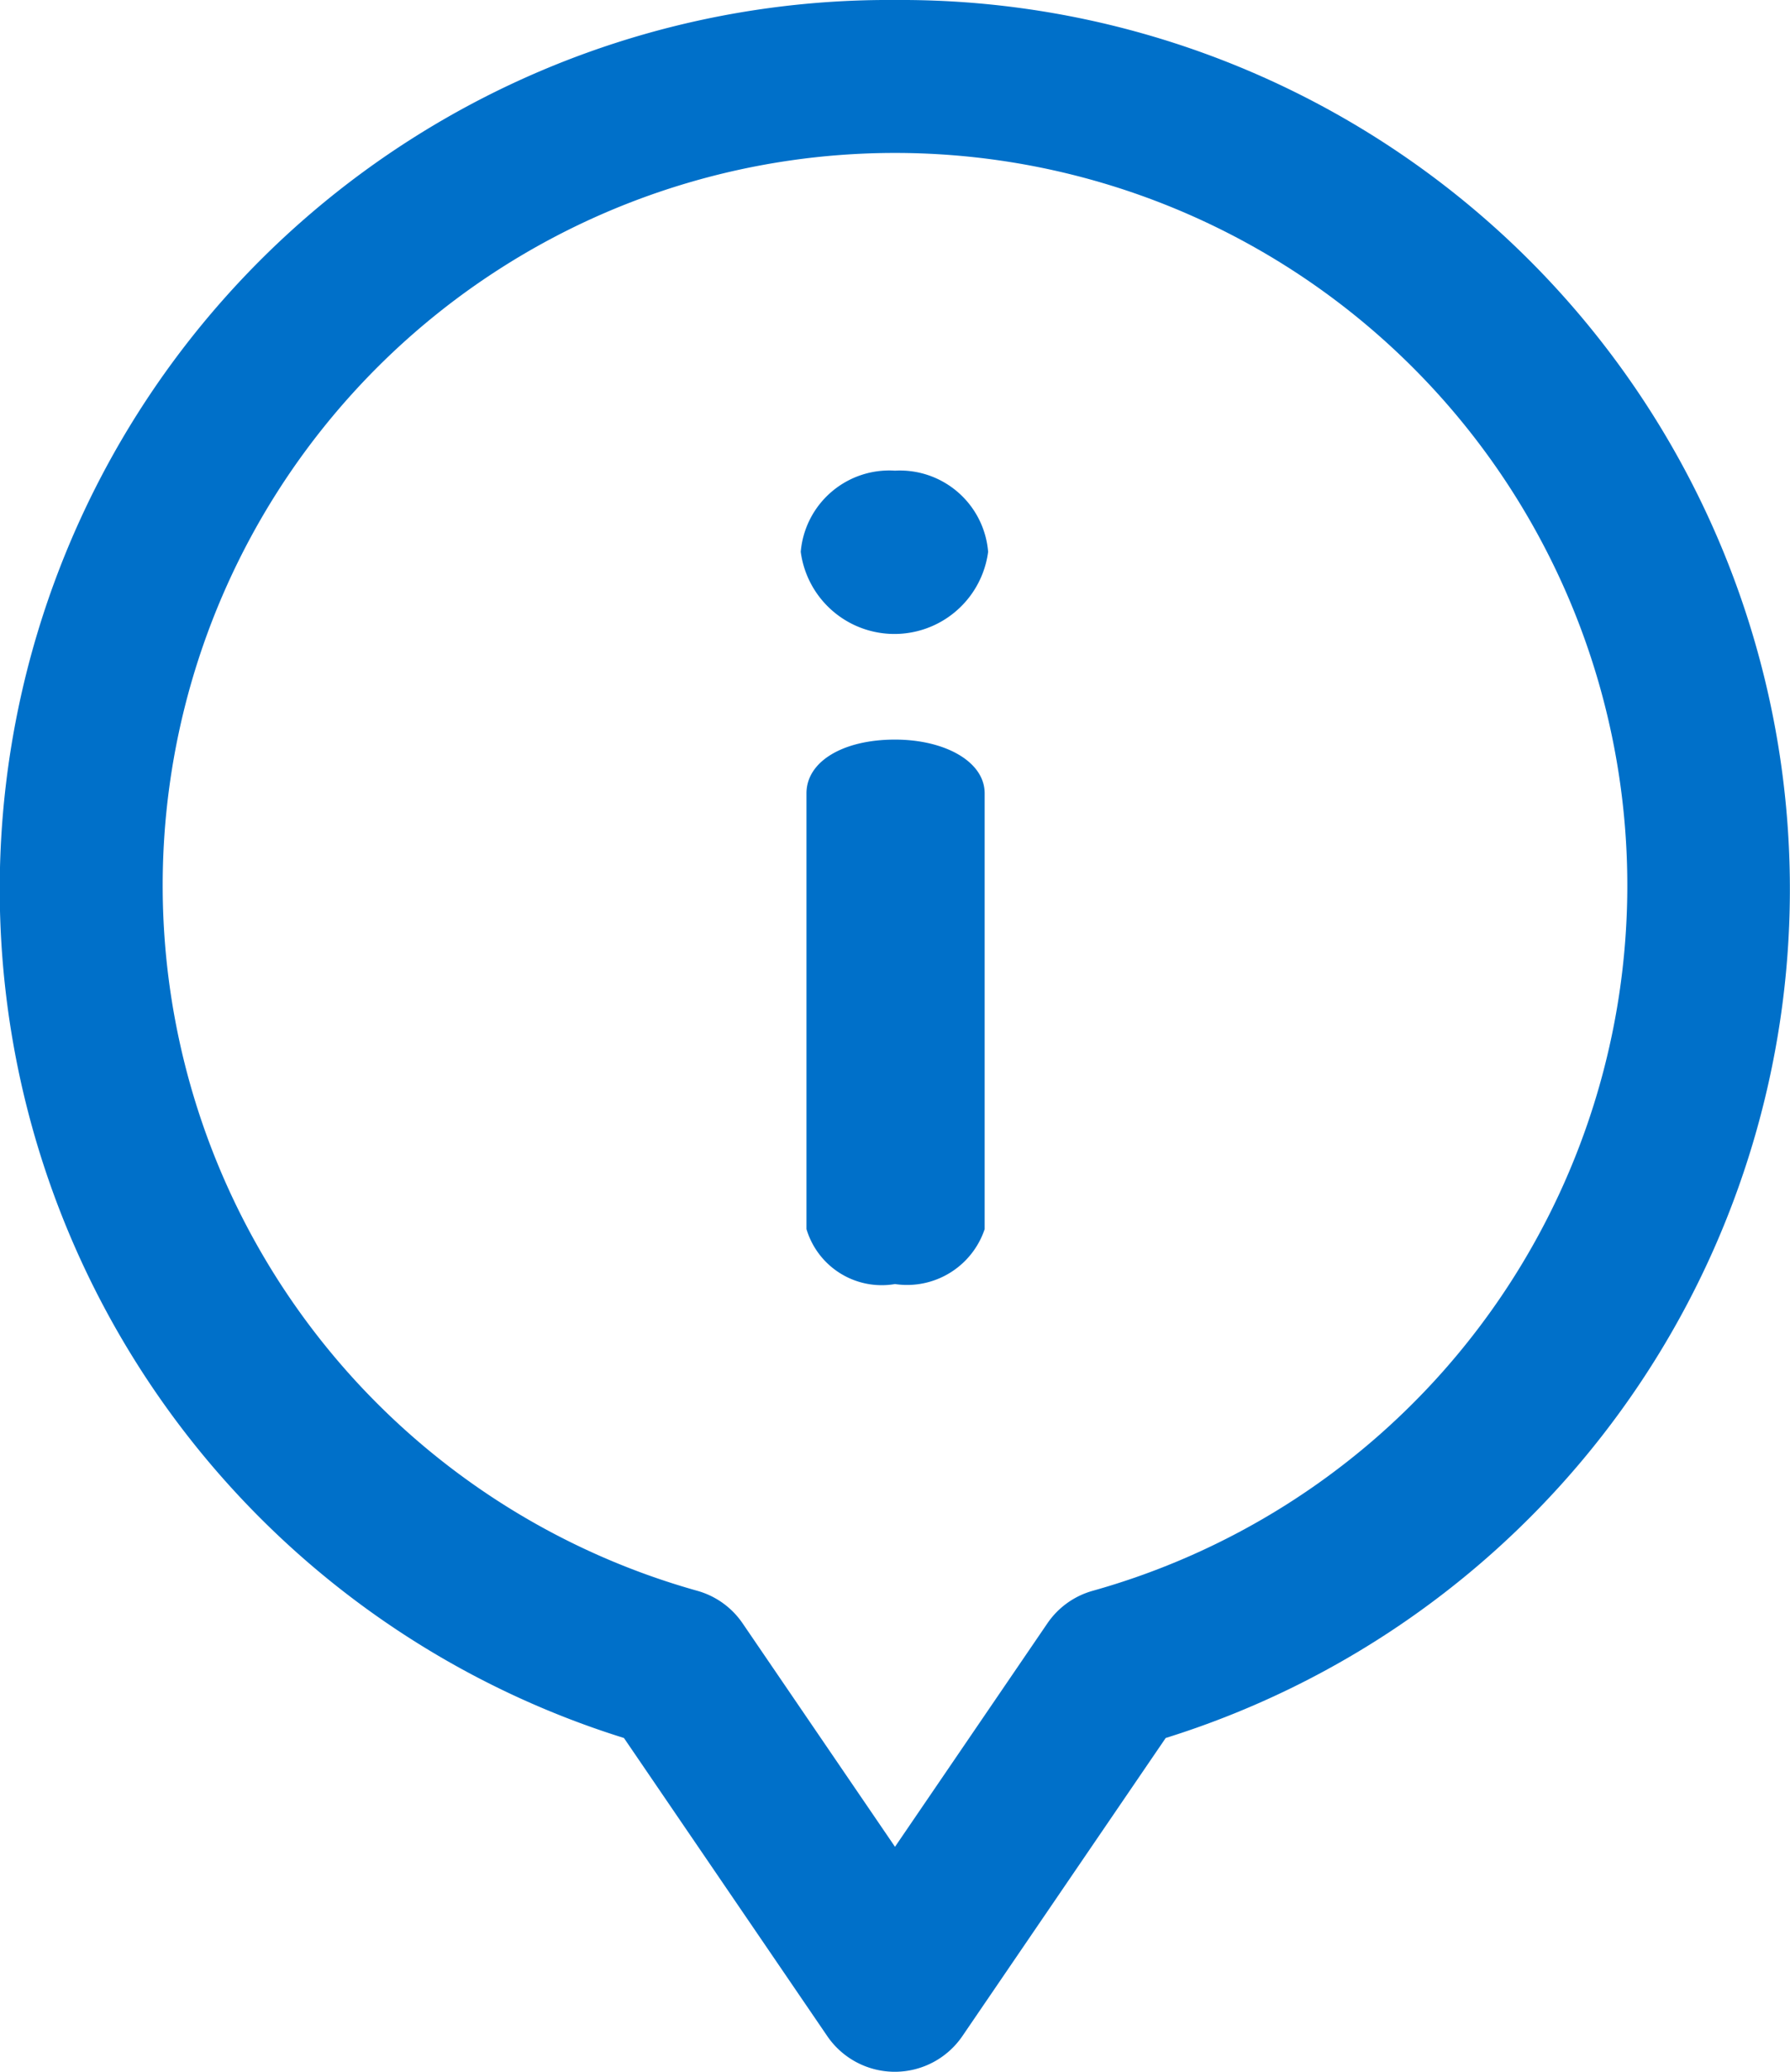 <svg xmlns="http://www.w3.org/2000/svg" width="35" height="40.5" viewBox="0 0 35 40.5">
  <defs>
    <style>
      .cls-1 {
        fill: #0070c9;
        fill-rule: evenodd;
      }
    </style>
  </defs>
  <path id="Forma_1" data-name="Forma 1" class="cls-1" d="M18,14.957c-1.012,0-1.731.425-1.731,1.051v8.517A1.536,1.536,0,0,0,18,25.6a1.6,1.6,0,0,0,1.753-1.073V16.008C19.754,15.382,18.967,14.957,18,14.957ZM18,9.7a1.738,1.738,0,0,0-1.843,1.587,1.848,1.848,0,0,0,3.664,0A1.731,1.731,0,0,0,18,9.7Zm0-9.2a17.381,17.381,0,0,0-5.3,33.973l3.98,5.834a1.6,1.6,0,0,0,2.633,0l3.98-5.834A17.381,17.381,0,0,0,18,.5Zm3.869,31.095a1.592,1.592,0,0,0-.888.635L18,36.6l-2.981-4.37a1.591,1.591,0,0,0-.888-0.635A14.319,14.319,0,1,1,21.869,31.595Z" transform="translate(-0.5 -0.5)"/>
</svg>
